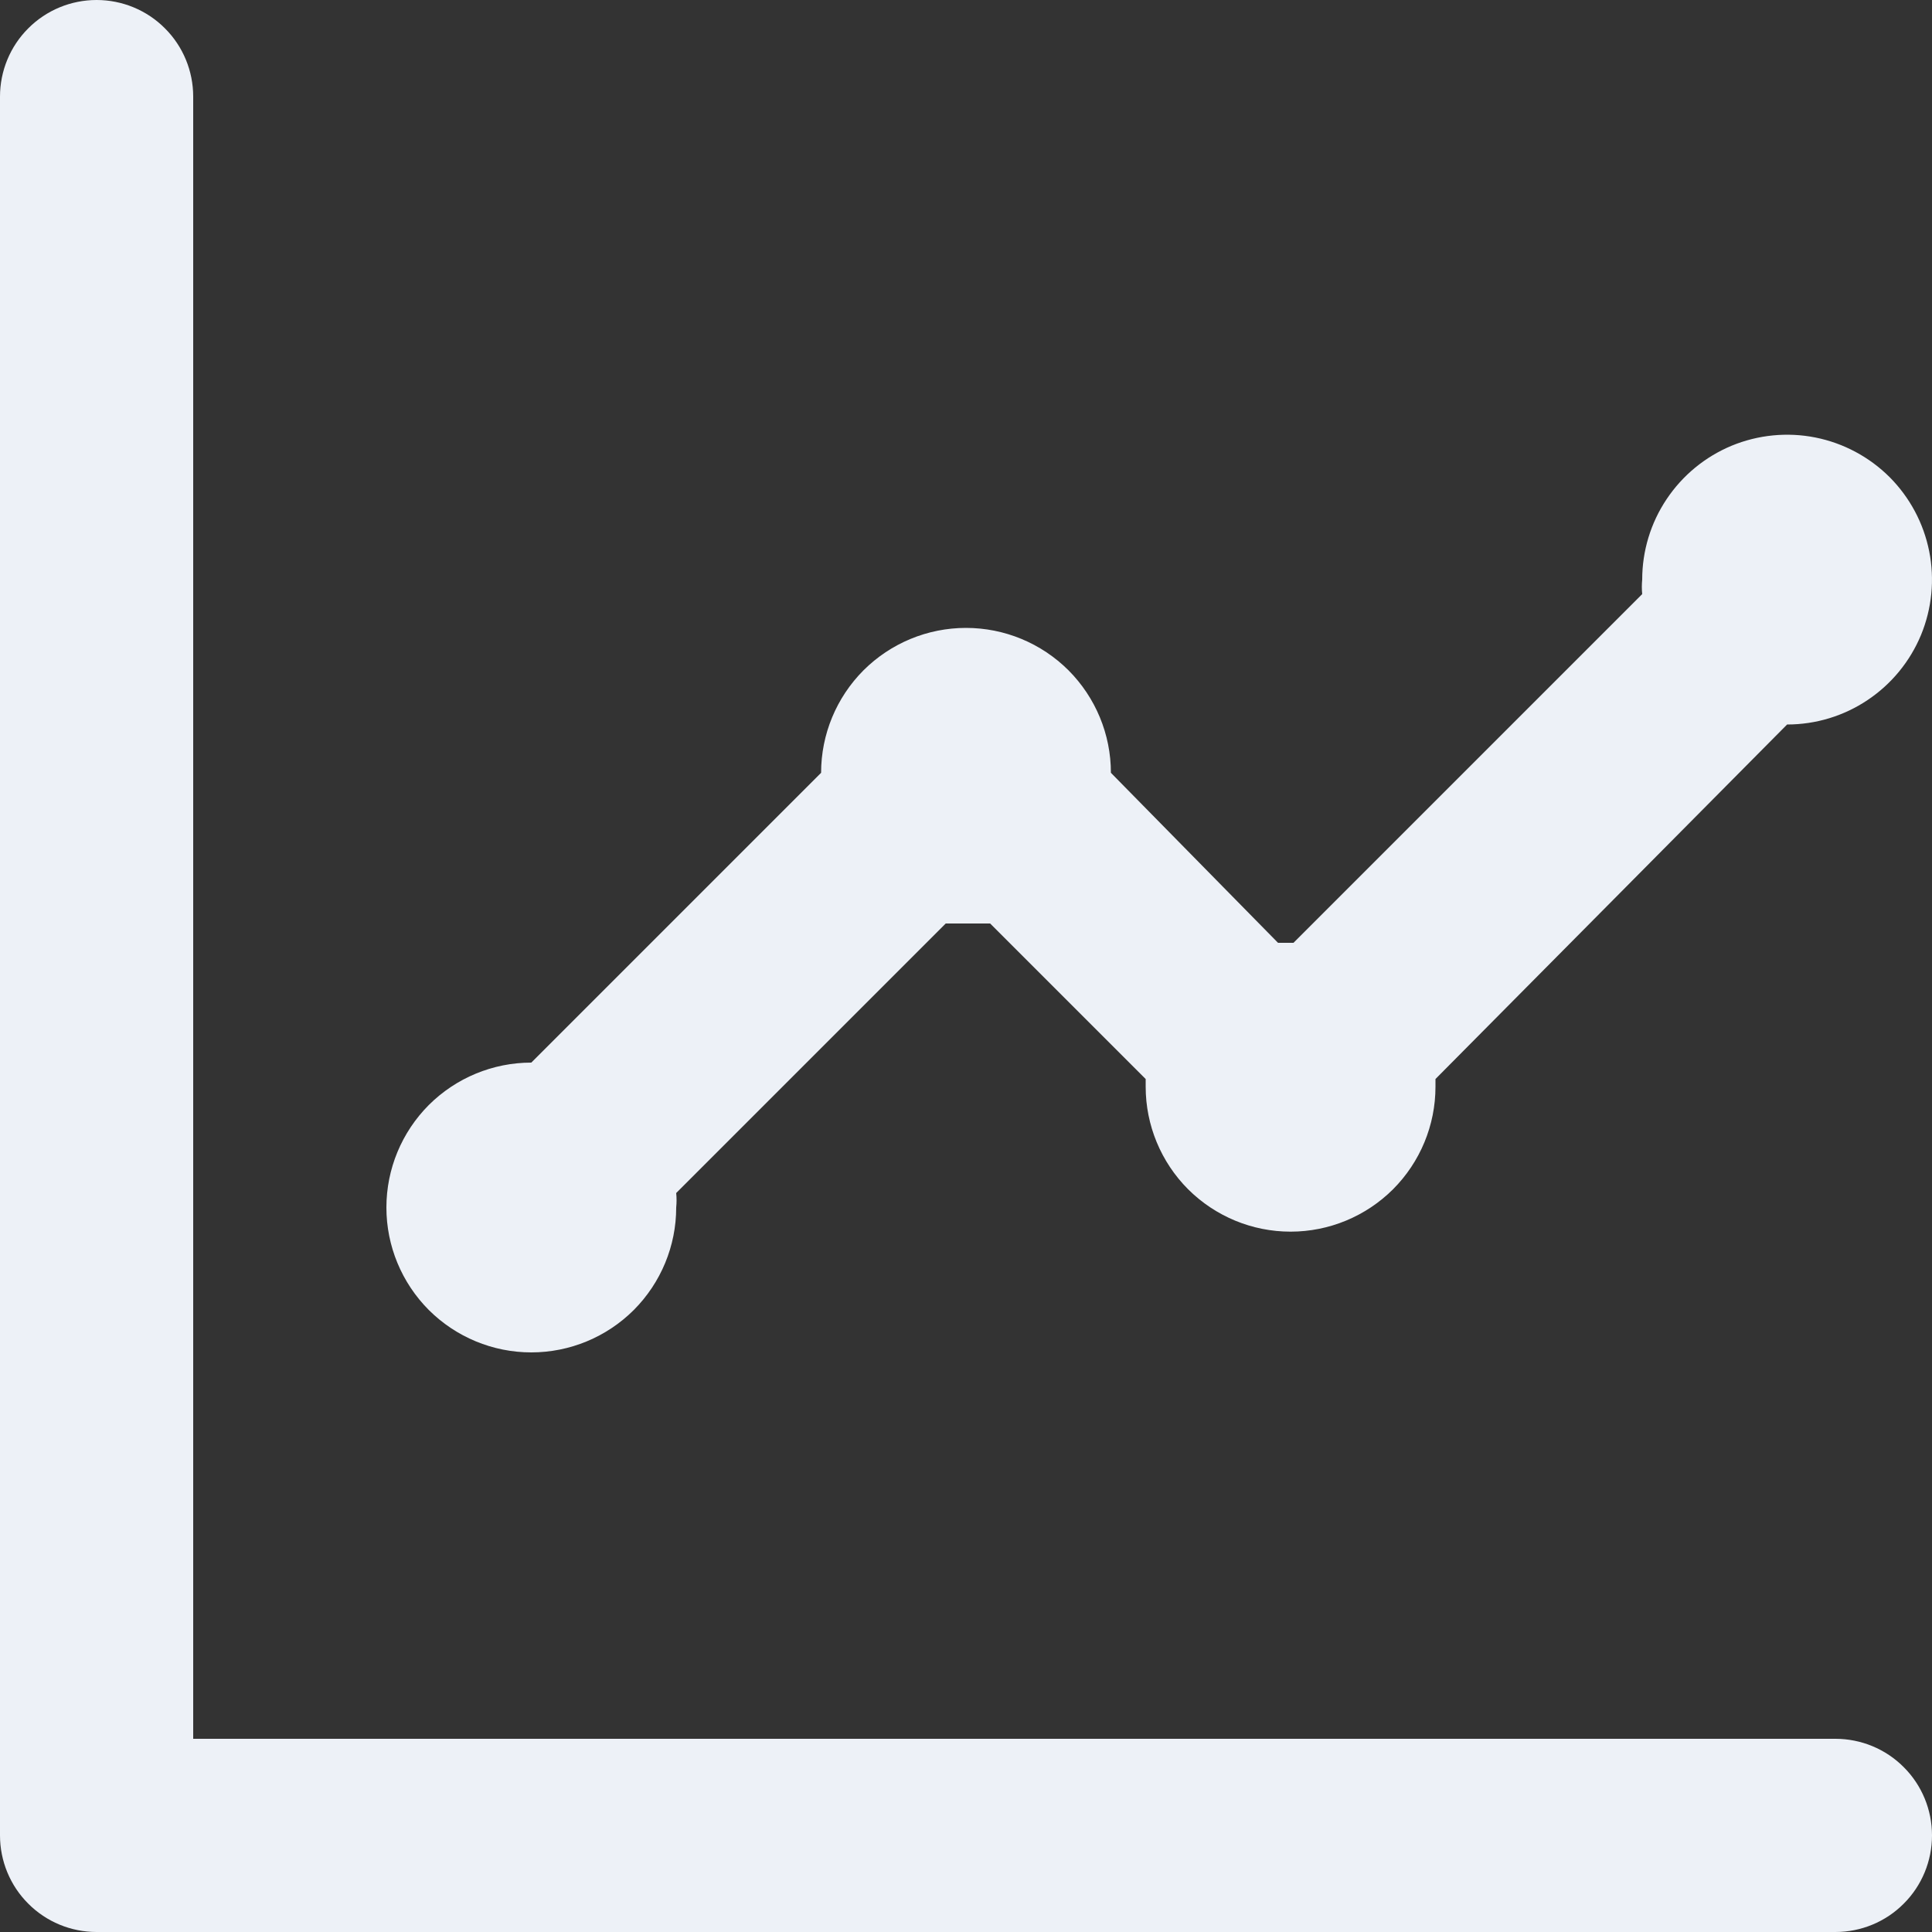 <svg width="20" height="20" viewBox="0 0 20 20" fill="none" xmlns="http://www.w3.org/2000/svg">
<rect x="0" y="0" width="20" height="20" fill="#333333" stroke="none"/>
<path d="M5.5 14C5.898 14 6.279 13.842 6.561 13.561C6.842 13.279 7 12.898 7 12.5C7.005 12.45 7.005 12.4 7 12.35L9.79 9.56H10.02H10.25L11.86 11.17C11.86 11.17 11.86 11.22 11.86 11.25C11.86 11.648 12.018 12.029 12.299 12.311C12.581 12.592 12.962 12.75 13.36 12.75C13.758 12.75 14.139 12.592 14.421 12.311C14.702 12.029 14.86 11.648 14.86 11.25V11.17L18.5 7.5C18.797 7.5 19.087 7.412 19.333 7.247C19.58 7.082 19.772 6.848 19.886 6.574C19.999 6.3 20.029 5.998 19.971 5.707C19.913 5.416 19.77 5.149 19.561 4.939C19.351 4.73 19.084 4.587 18.793 4.529C18.502 4.471 18.2 4.501 17.926 4.614C17.652 4.728 17.418 4.92 17.253 5.167C17.088 5.413 17 5.703 17 6C16.995 6.05 16.995 6.1 17 6.15L13.39 9.76H13.23L11.5 8C11.5 7.602 11.342 7.221 11.061 6.939C10.779 6.658 10.398 6.5 10 6.5C9.602 6.5 9.221 6.658 8.939 6.939C8.658 7.221 8.5 7.602 8.5 8L5.5 11C5.102 11 4.721 11.158 4.439 11.439C4.158 11.721 4 12.102 4 12.5C4 12.898 4.158 13.279 4.439 13.561C4.721 13.842 5.102 14 5.5 14ZM19 18H2V1C2 0.735 1.895 0.48 1.707 0.293C1.52 0.105 1.265 0 1 0C0.735 0 0.48 0.105 0.293 0.293C0.105 0.48 0 0.735 0 1V19C0 19.265 0.105 19.52 0.293 19.707C0.48 19.895 0.735 20 1 20H19C19.265 20 19.52 19.895 19.707 19.707C19.895 19.52 20 19.265 20 19C20 18.735 19.895 18.48 19.707 18.293C19.52 18.105 19.265 18 19 18Z" fill="#EDF1F7"/>
</svg>
